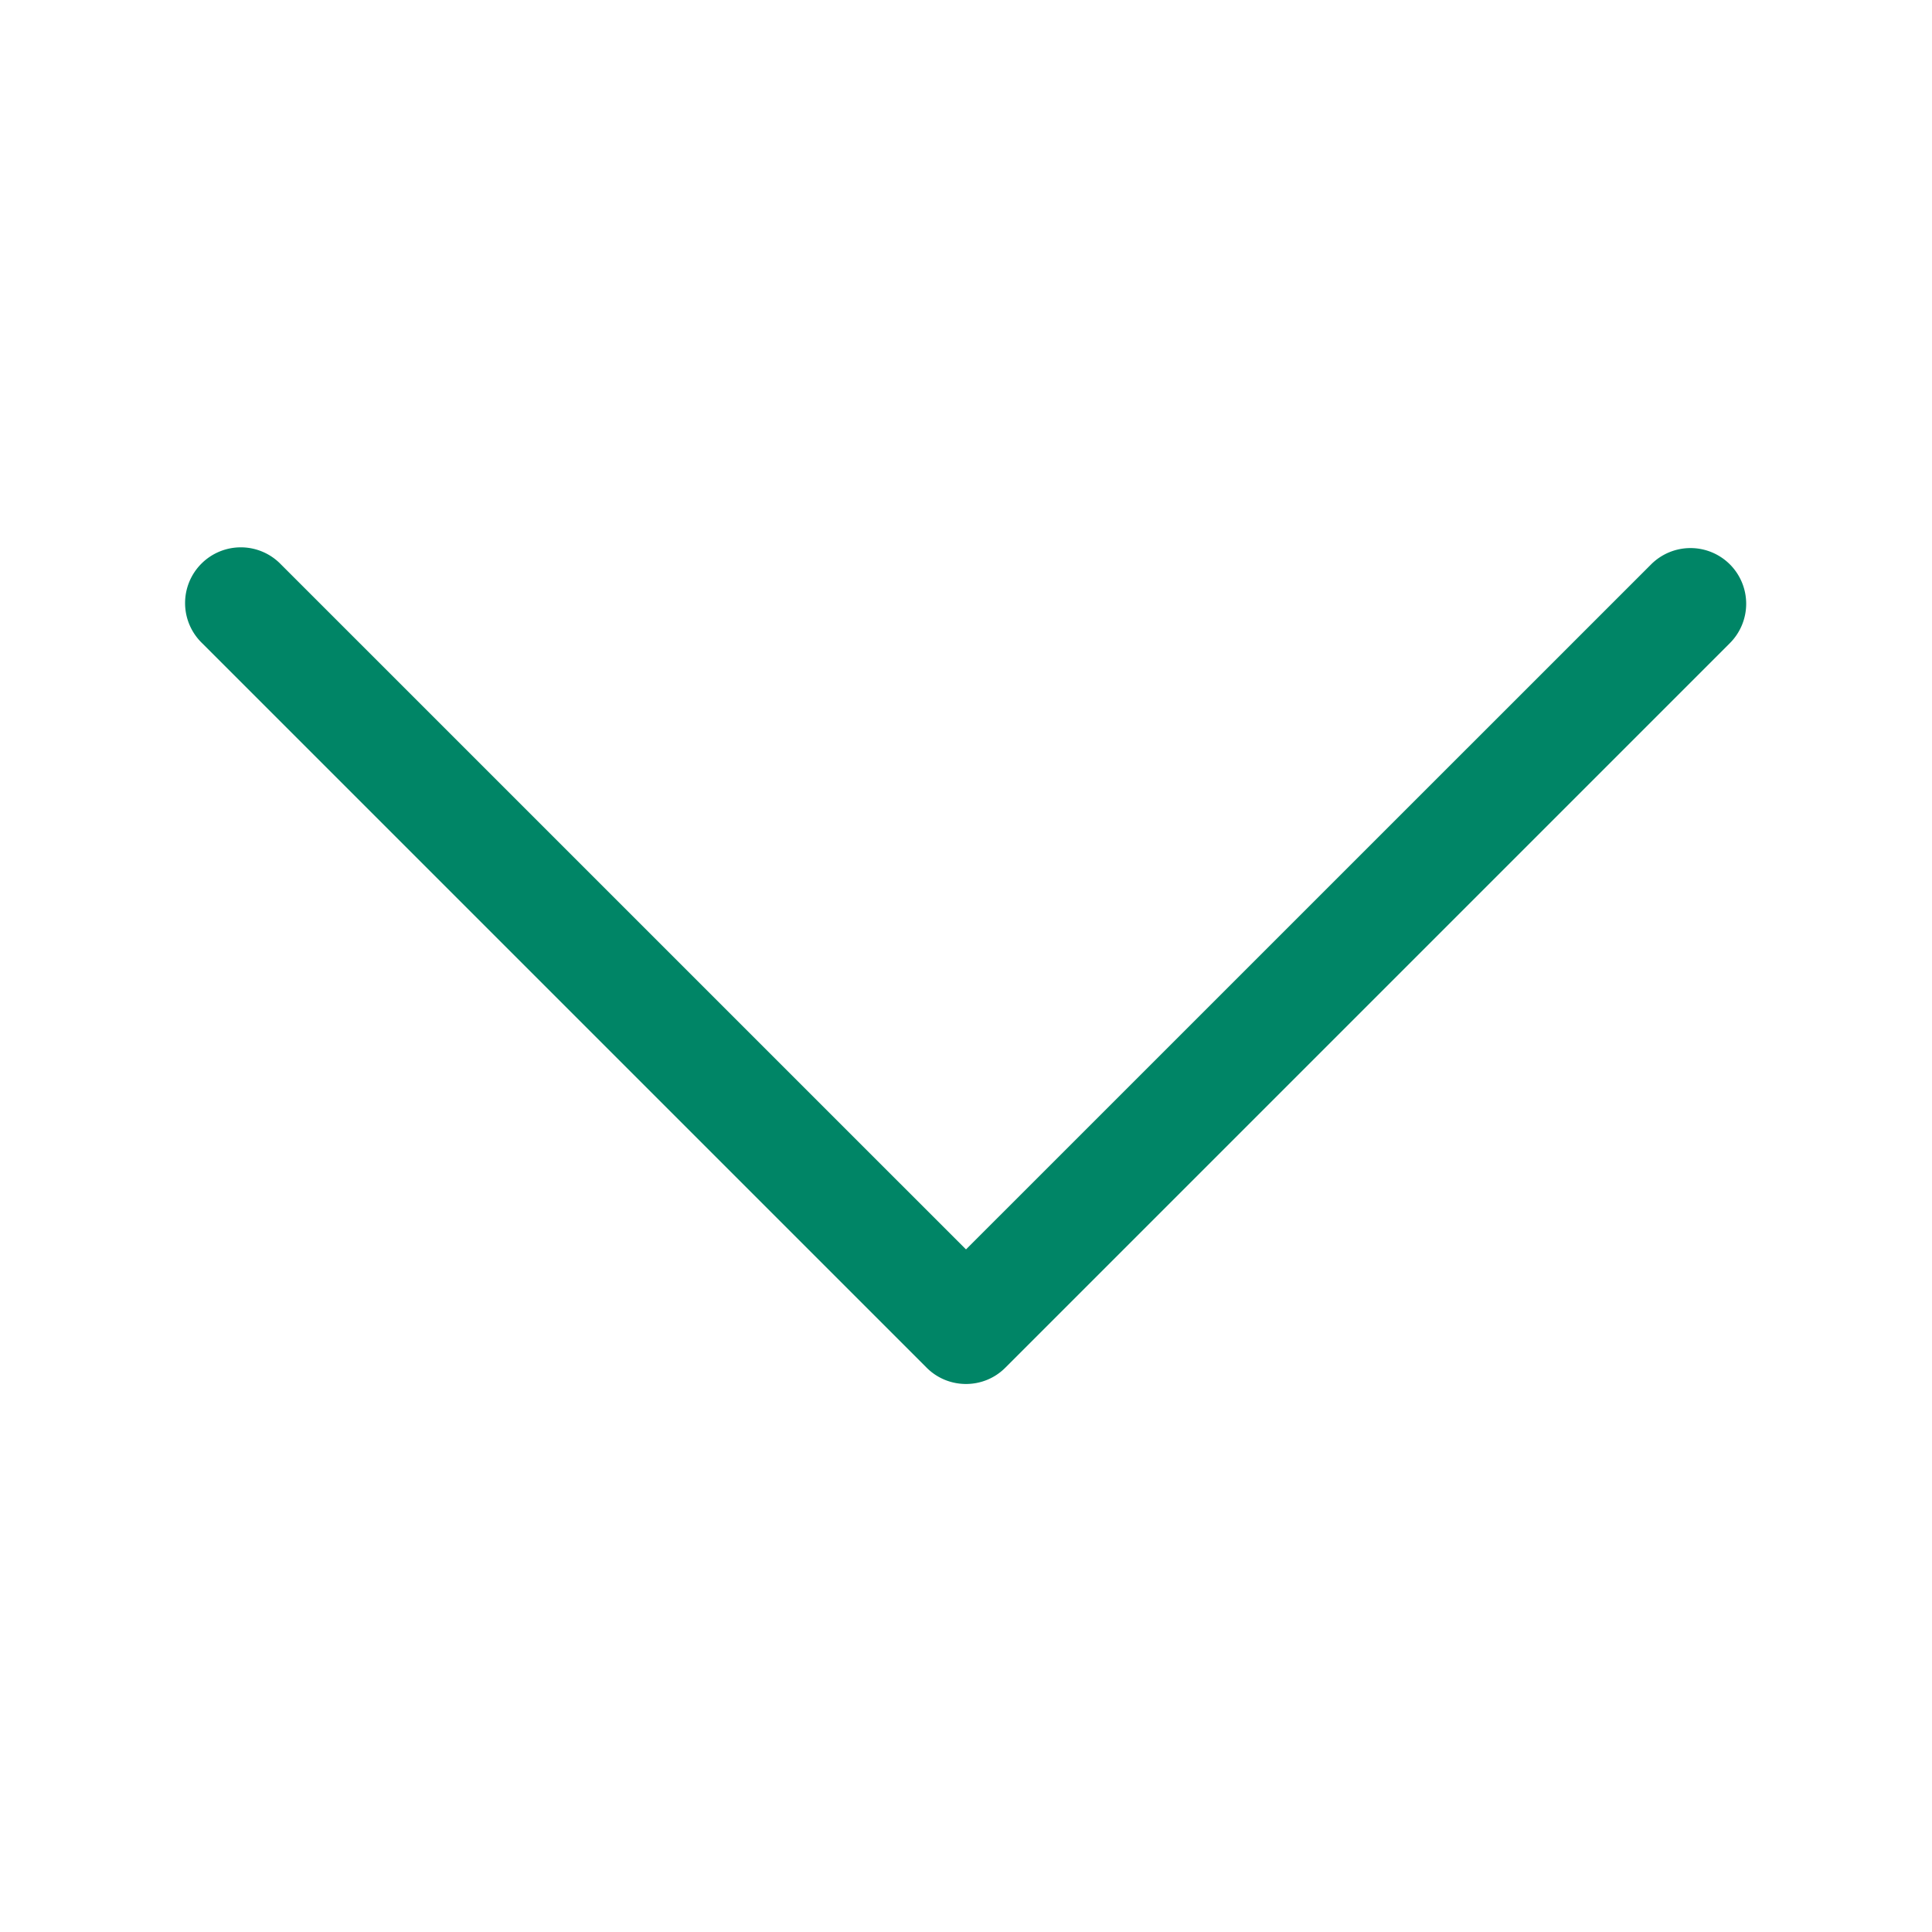 <svg xmlns="http://www.w3.org/2000/svg" width="52" height="52" viewBox="0 0 52 52"><path d="M46.56 15.19a1.5 1.5 0 0 0-2.12 0L26 33.628 7.56 15.189a1.5 1.5 0 1 0-2.12 2.122l19.5 19.5c.292.293.676.439 1.06.439s.768-.146 1.06-.44l19.5-19.5a1.5 1.5 0 0 0 0-2.12z" fill="#008566"/></svg>
